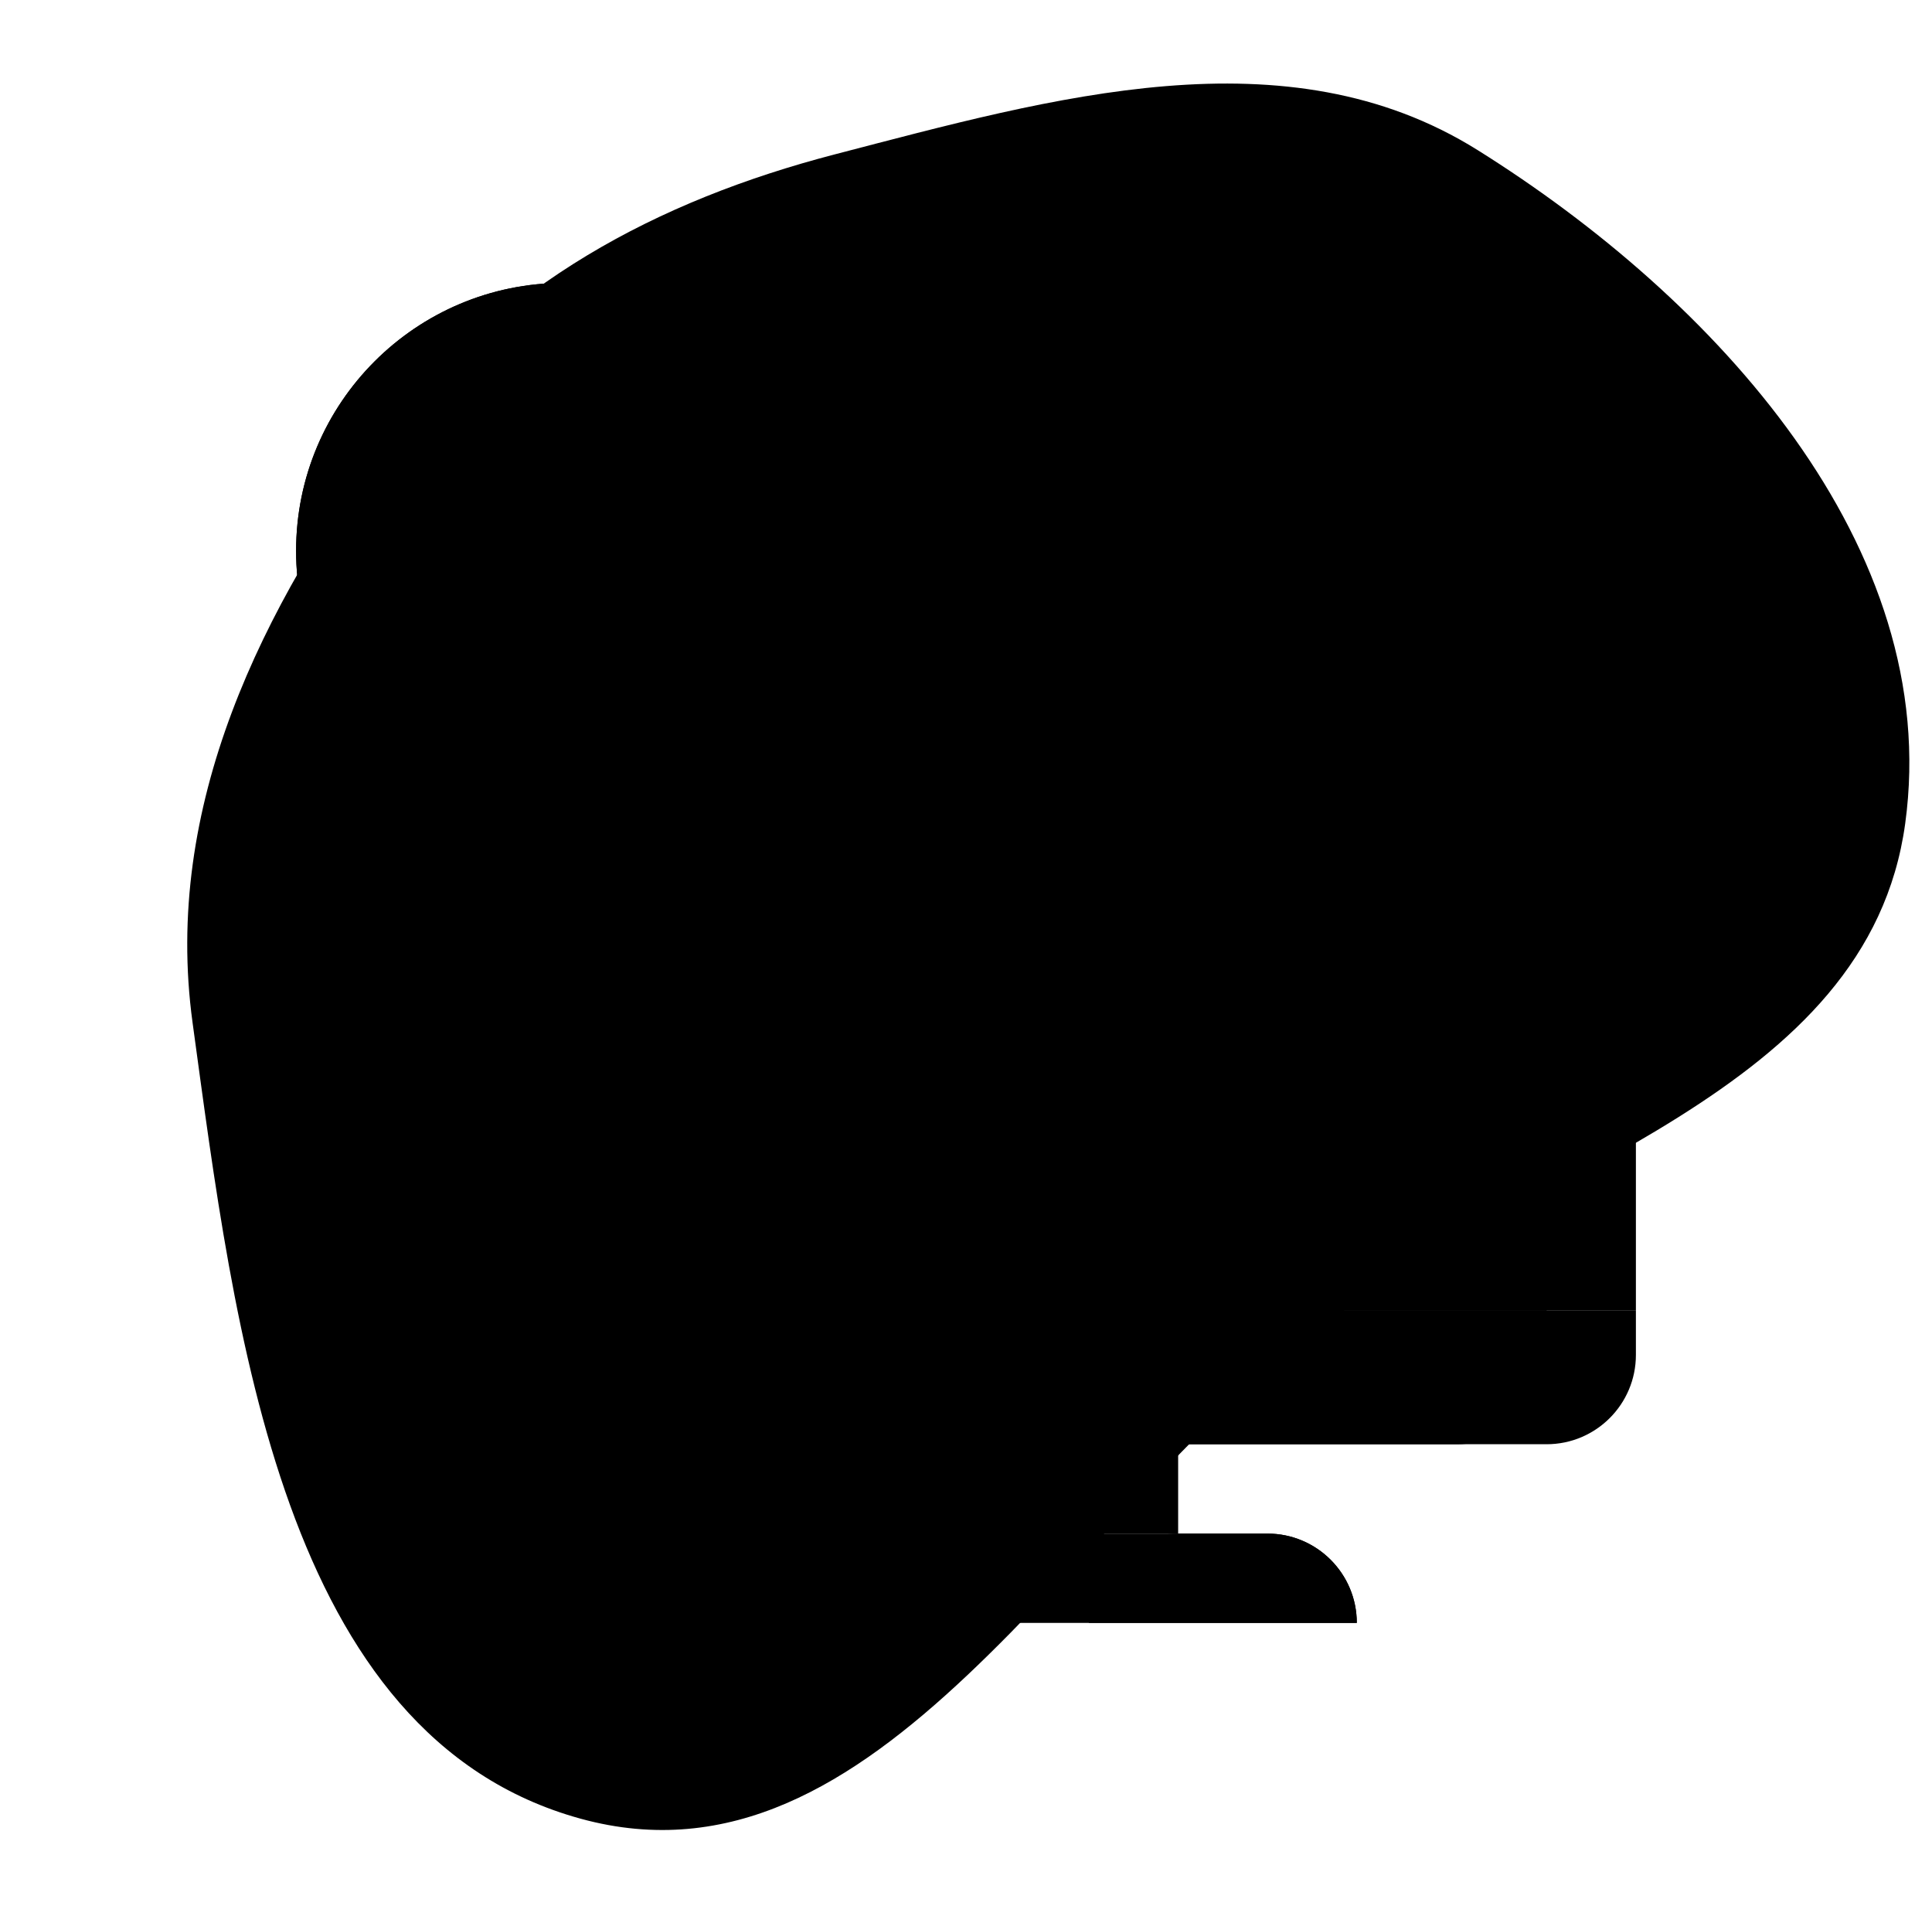 <svg width="73" height="72" viewBox="0 0 73 72" fill="none" xmlns="http://www.w3.org/2000/svg">
<g clip-path="url(#clip0_2645_800)">
<path fill-rule="evenodd" clip-rule="evenodd" d="M14.76 16.347C18.891 10.763 24.822 7.58 31.547 5.831C39.786 3.689 48.605 1.152 55.826 5.667C64.792 11.273 73.423 20.647 71.987 31.116C70.586 41.329 57.948 44.095 49.706 50.287C40.362 57.305 33.215 71.805 21.939 68.709C10.622 65.601 8.869 50.257 7.276 38.635C6.156 30.464 9.856 22.975 14.76 16.347Z" fill="#B3E3FF" style="fill:#B3E3FF;fill:color(display-p3 0.7 0.892 1);fill-opacity:1;"/>
<g clip-path="url(#clip1_2645_800)">
<g clip-path="url(#clip2_2645_800)">
<path d="M61.812 49.5H14.562V22.5C14.562 20.636 16.074 19.125 17.938 19.125H58.438C60.301 19.125 61.812 20.636 61.812 22.5V49.5Z" fill="#353744" style="fill:#353744;fill:color(display-p3 0.208 0.216 0.267);fill-opacity:1;"/>
</g>
<g clip-path="url(#clip3_2645_800)">
<path d="M61.812 49.5H14.562V51.188C14.562 53.051 16.074 54.562 17.938 54.562H58.438C60.301 54.562 61.812 53.051 61.812 51.188V49.5Z" fill="#808080" style="fill:#808080;fill:color(display-p3 0.502 0.502 0.502);fill-opacity:1;"/>
</g>
<g clip-path="url(#clip4_2645_800)">
<path d="M58.438 49.5H14.562V22.5C14.562 20.636 16.074 19.125 17.938 19.125H55.062C56.926 19.125 58.438 20.636 58.438 22.5V49.5Z" fill="#55525B" style="fill:#55525B;fill:color(display-p3 0.333 0.322 0.357);fill-opacity:1;"/>
</g>
<g clip-path="url(#clip5_2645_800)">
<path d="M58.438 49.5H14.562V51.188C14.562 53.051 16.074 54.562 17.938 54.562H55.062C56.926 54.562 58.438 53.051 58.438 51.188V49.5Z" fill="#DBDEE3" style="fill:#DBDEE3;fill:color(display-p3 0.859 0.871 0.89);fill-opacity:1;"/>
</g>
<g clip-path="url(#clip6_2645_800)">
<path d="M53.797 22.5H19.203C18.505 22.5 17.938 23.067 17.938 23.766V44.859C17.938 45.558 18.505 46.125 19.203 46.125H53.797C54.495 46.125 55.062 45.558 55.062 44.859V23.766C55.062 23.067 54.495 22.5 53.797 22.5Z" fill="#FBBE18" style="fill:#FBBE18;fill:color(display-p3 0.984 0.745 0.094);fill-opacity:1;"/>
</g>
<g clip-path="url(#clip7_2645_800)">
<path d="M23 29.25H41.562C42.495 29.25 43.25 28.495 43.25 27.562C43.25 26.63 42.495 25.875 41.562 25.875H23C22.068 25.875 21.312 26.63 21.312 27.562C21.312 28.495 22.068 29.25 23 29.25Z" fill="#F68820" style="fill:#F68820;fill:color(display-p3 0.965 0.533 0.126);fill-opacity:1;"/>
</g>
<g clip-path="url(#clip8_2645_800)">
<path d="M23 36H41.562C42.495 36 43.25 35.245 43.25 34.312C43.25 33.38 42.495 32.625 41.562 32.625H23C22.068 32.625 21.312 33.38 21.312 34.312C21.312 35.245 22.068 36 23 36Z" fill="#F68820" style="fill:#F68820;fill:color(display-p3 0.965 0.533 0.126);fill-opacity:1;"/>
</g>
<g clip-path="url(#clip9_2645_800)">
<path d="M23 42.75H41.562C42.495 42.75 43.25 41.995 43.25 41.062C43.25 40.13 42.495 39.375 41.562 39.375H23C22.068 39.375 21.312 40.13 21.312 41.062C21.312 41.995 22.068 42.75 23 42.75Z" fill="#F68820" style="fill:#F68820;fill:color(display-p3 0.965 0.533 0.126);fill-opacity:1;"/>
</g>
<g clip-path="url(#clip10_2645_800)">
<path d="M44.516 57.938H41.141V54.562H44.516V57.938Z" fill="#808080" style="fill:#808080;fill:color(display-p3 0.502 0.502 0.502);fill-opacity:1;"/>
</g>
<g clip-path="url(#clip11_2645_800)">
<path d="M33.125 54.562H41.141V57.938H33.125V54.562Z" fill="#B3B4B6" style="fill:#B3B4B6;fill:color(display-p3 0.702 0.706 0.714);fill-opacity:1;"/>
</g>
<g clip-path="url(#clip12_2645_800)">
<path d="M47.891 57.938H26.797C24.933 57.938 23.422 59.449 23.422 61.312H51.266C51.266 59.449 49.755 57.938 47.891 57.938Z" fill="#DBDEE3" style="fill:#DBDEE3;fill:color(display-p3 0.859 0.871 0.89);fill-opacity:1;"/>
</g>
<g clip-path="url(#clip13_2645_800)">
<path d="M47.891 57.938H44.516C42.652 57.938 41.141 59.449 41.141 61.312H51.266C51.266 59.449 49.755 57.938 47.891 57.938Z" fill="#808080" style="fill:#808080;fill:color(display-p3 0.502 0.502 0.502);fill-opacity:1;"/>
</g>
<g clip-path="url(#clip14_2645_800)">
<path d="M23.844 10.688H21.312C15.721 10.688 11.188 15.221 11.188 20.812C11.188 26.404 15.721 30.938 21.312 30.938H23.844C29.435 30.938 33.969 26.404 33.969 20.812C33.969 15.221 29.435 10.688 23.844 10.688Z" fill="#5C76B2" style="fill:#5C76B2;fill:color(display-p3 0.361 0.463 0.698);fill-opacity:1;"/>
</g>
<g clip-path="url(#clip15_2645_800)">
<path d="M21.312 30.938C26.904 30.938 31.438 26.404 31.438 20.812C31.438 15.221 26.904 10.688 21.312 10.688C15.721 10.688 11.188 15.221 11.188 20.812C11.188 26.404 15.721 30.938 21.312 30.938Z" fill="#6FA4D8" style="fill:#6FA4D8;fill:color(display-p3 0.435 0.643 0.847);fill-opacity:1;"/>
</g>
<g clip-path="url(#clip16_2645_800)">
<path d="M21.312 29.25C25.972 29.25 29.75 25.472 29.75 20.812C29.75 16.153 25.972 12.375 21.312 12.375C16.653 12.375 12.875 16.153 12.875 20.812C12.875 25.472 16.653 29.25 21.312 29.25Z" fill="#55525B" style="fill:#55525B;fill:color(display-p3 0.333 0.322 0.357);fill-opacity:1;"/>
</g>
<g clip-path="url(#clip17_2645_800)">
<path d="M21.312 21.234C21.08 21.234 20.891 21.045 20.891 20.812V14.062C20.891 13.83 21.08 13.641 21.312 13.641C21.545 13.641 21.734 13.83 21.734 14.062V20.812C21.734 21.045 21.545 21.234 21.312 21.234Z" fill="#6FA4D8" style="fill:#6FA4D8;fill:color(display-p3 0.435 0.643 0.847);fill-opacity:1;"/>
</g>
<g clip-path="url(#clip18_2645_800)">
<path d="M17.733 24.814C17.625 24.814 17.517 24.772 17.434 24.691C17.269 24.526 17.269 24.259 17.434 24.094L21.013 20.514C21.178 20.349 21.445 20.349 21.61 20.514C21.774 20.679 21.774 20.946 21.61 21.111L18.03 24.691C17.949 24.772 17.841 24.814 17.733 24.814Z" fill="#6FA4D8" style="fill:#6FA4D8;fill:color(display-p3 0.435 0.643 0.847);fill-opacity:1;"/>
</g>
<g clip-path="url(#clip19_2645_800)">
<path d="M21.312 22.5C22.244 22.5 23 21.744 23 20.812C23 19.881 22.244 19.125 21.312 19.125C20.381 19.125 19.625 19.881 19.625 20.812C19.625 21.744 20.381 22.5 21.312 22.5Z" fill="#F68820" style="fill:#F68820;fill:color(display-p3 0.965 0.533 0.126);fill-opacity:1;"/>
</g>
<g clip-path="url(#clip20_2645_800)">
<path d="M21.312 21.656C21.779 21.656 22.156 21.279 22.156 20.812C22.156 20.346 21.779 19.969 21.312 19.969C20.846 19.969 20.469 20.346 20.469 20.812C20.469 21.279 20.846 21.656 21.312 21.656Z" fill="#DBDEE3" style="fill:#DBDEE3;fill:color(display-p3 0.859 0.871 0.89);fill-opacity:1;"/>
</g>
<g clip-path="url(#clip21_2645_800)">
<path d="M15.406 21.234H14.562C14.33 21.234 14.141 21.045 14.141 20.812C14.141 20.58 14.33 20.391 14.562 20.391H15.406C15.639 20.391 15.828 20.58 15.828 20.812C15.828 21.045 15.639 21.234 15.406 21.234Z" fill="#F68820" style="fill:#F68820;fill:color(display-p3 0.965 0.533 0.126);fill-opacity:1;"/>
</g>
<g clip-path="url(#clip22_2645_800)">
<path d="M21.312 27.984C21.08 27.984 20.891 27.795 20.891 27.562V26.719C20.891 26.486 21.08 26.297 21.312 26.297C21.545 26.297 21.734 26.486 21.734 26.719V27.562C21.734 27.795 21.545 27.984 21.312 27.984Z" fill="#F68820" style="fill:#F68820;fill:color(display-p3 0.965 0.533 0.126);fill-opacity:1;"/>
</g>
<g clip-path="url(#clip23_2645_800)">
<path d="M28.062 21.234H27.219C26.986 21.234 26.797 21.045 26.797 20.812C26.797 20.58 26.986 20.391 27.219 20.391H28.062C28.295 20.391 28.484 20.58 28.484 20.812C28.484 21.045 28.295 21.234 28.062 21.234Z" fill="#F68820" style="fill:#F68820;fill:color(display-p3 0.965 0.533 0.126);fill-opacity:1;"/>
</g>
<g clip-path="url(#clip24_2645_800)">
<path d="M49.156 42.75C48.224 42.75 47.469 41.995 47.469 41.062C47.469 40.13 48.224 39.375 49.156 39.375C50.089 39.375 50.844 40.13 50.844 41.062C50.844 41.995 50.089 42.75 49.156 42.75Z" fill="#F68820" style="fill:#F68820;fill:color(display-p3 0.965 0.533 0.126);fill-opacity:1;"/>
</g>
<g clip-path="url(#clip25_2645_800)">
<path d="M48.524 26.508L49.157 27.141L51.055 25.242C51.404 24.893 51.971 24.893 52.321 25.242C52.67 25.592 52.67 26.159 52.321 26.508L49.789 29.039C49.44 29.389 48.873 29.389 48.524 29.039L47.258 27.774C46.909 27.424 46.909 26.857 47.258 26.508C47.607 26.159 48.174 26.159 48.524 26.508Z" fill="#5C76B2" style="fill:#5C76B2;fill:color(display-p3 0.361 0.463 0.698);fill-opacity:1;"/>
</g>
<g clip-path="url(#clip26_2645_800)">
<path d="M48.524 33.258L49.157 33.891L51.055 31.992C51.404 31.643 51.971 31.643 52.321 31.992C52.67 32.342 52.67 32.909 52.321 33.258L49.789 35.789C49.44 36.139 48.873 36.139 48.524 35.789L47.258 34.524C46.909 34.174 46.909 33.607 47.258 33.258C47.607 32.909 48.174 32.909 48.524 33.258Z" fill="#5C76B2" style="fill:#5C76B2;fill:color(display-p3 0.361 0.463 0.698);fill-opacity:1;"/>
</g>
</g>
</g>
<defs>
<clipPath id="clip0_2645_800">
<rect width="72" height="72" fill="white" style="fill:white;fill-opacity:1;" transform="translate(0.5)"/>
</clipPath>
<clipPath id="clip1_2645_800">
<rect width="50.625" height="50.625" fill="white" style="fill:white;fill-opacity:1;" transform="translate(11.188 10.688)"/>
</clipPath>
<clipPath id="clip2_2645_800">
<rect width="47.25" height="30.375" fill="white" style="fill:white;fill-opacity:1;" transform="translate(14.562 19.125)"/>
</clipPath>
<clipPath id="clip3_2645_800">
<rect width="47.25" height="5.062" fill="white" style="fill:white;fill-opacity:1;" transform="translate(14.562 49.5)"/>
</clipPath>
<clipPath id="clip4_2645_800">
<rect width="43.875" height="30.375" fill="white" style="fill:white;fill-opacity:1;" transform="translate(14.562 19.125)"/>
</clipPath>
<clipPath id="clip5_2645_800">
<rect width="43.875" height="5.062" fill="white" style="fill:white;fill-opacity:1;" transform="translate(14.562 49.5)"/>
</clipPath>
<clipPath id="clip6_2645_800">
<rect width="37.125" height="23.625" fill="white" style="fill:white;fill-opacity:1;" transform="translate(17.938 22.5)"/>
</clipPath>
<clipPath id="clip7_2645_800">
<rect width="21.938" height="3.375" fill="white" style="fill:white;fill-opacity:1;" transform="translate(21.312 25.875)"/>
</clipPath>
<clipPath id="clip8_2645_800">
<rect width="21.938" height="3.375" fill="white" style="fill:white;fill-opacity:1;" transform="translate(21.312 32.625)"/>
</clipPath>
<clipPath id="clip9_2645_800">
<rect width="21.938" height="3.375" fill="white" style="fill:white;fill-opacity:1;" transform="translate(21.312 39.375)"/>
</clipPath>
<clipPath id="clip10_2645_800">
<rect width="3.375" height="3.375" fill="white" style="fill:white;fill-opacity:1;" transform="translate(41.141 54.562)"/>
</clipPath>
<clipPath id="clip11_2645_800">
<rect width="8.016" height="3.375" fill="white" style="fill:white;fill-opacity:1;" transform="translate(33.125 54.562)"/>
</clipPath>
<clipPath id="clip12_2645_800">
<rect width="27.844" height="3.375" fill="white" style="fill:white;fill-opacity:1;" transform="translate(23.422 57.938)"/>
</clipPath>
<clipPath id="clip13_2645_800">
<rect width="10.125" height="3.375" fill="white" style="fill:white;fill-opacity:1;" transform="translate(41.141 57.938)"/>
</clipPath>
<clipPath id="clip14_2645_800">
<rect width="22.781" height="20.25" fill="white" style="fill:white;fill-opacity:1;" transform="translate(11.188 10.688)"/>
</clipPath>
<clipPath id="clip15_2645_800">
<rect width="20.25" height="20.25" fill="white" style="fill:white;fill-opacity:1;" transform="translate(11.188 10.688)"/>
</clipPath>
<clipPath id="clip16_2645_800">
<rect width="16.875" height="16.875" fill="white" style="fill:white;fill-opacity:1;" transform="translate(12.875 12.375)"/>
</clipPath>
<clipPath id="clip17_2645_800">
<rect width="0.844" height="7.594" fill="white" style="fill:white;fill-opacity:1;" transform="translate(20.891 13.641)"/>
</clipPath>
<clipPath id="clip18_2645_800">
<rect width="4.423" height="4.423" fill="white" style="fill:white;fill-opacity:1;" transform="translate(17.311 20.391)"/>
</clipPath>
<clipPath id="clip19_2645_800">
<rect width="3.375" height="3.375" fill="white" style="fill:white;fill-opacity:1;" transform="translate(19.625 19.125)"/>
</clipPath>
<clipPath id="clip20_2645_800">
<rect width="1.688" height="1.688" fill="white" style="fill:white;fill-opacity:1;" transform="translate(20.469 19.969)"/>
</clipPath>
<clipPath id="clip21_2645_800">
<rect width="1.688" height="0.844" fill="white" style="fill:white;fill-opacity:1;" transform="translate(14.141 20.391)"/>
</clipPath>
<clipPath id="clip22_2645_800">
<rect width="0.844" height="1.688" fill="white" style="fill:white;fill-opacity:1;" transform="translate(20.891 26.297)"/>
</clipPath>
<clipPath id="clip23_2645_800">
<rect width="1.688" height="0.844" fill="white" style="fill:white;fill-opacity:1;" transform="translate(26.797 20.391)"/>
</clipPath>
<clipPath id="clip24_2645_800">
<rect width="3.375" height="3.375" fill="white" style="fill:white;fill-opacity:1;" transform="translate(47.469 39.375)"/>
</clipPath>
<clipPath id="clip25_2645_800">
<rect width="5.586" height="4.321" fill="white" style="fill:white;fill-opacity:1;" transform="translate(46.996 24.98)"/>
</clipPath>
<clipPath id="clip26_2645_800">
<rect width="5.586" height="4.321" fill="white" style="fill:white;fill-opacity:1;" transform="translate(46.996 31.73)"/>
</clipPath>
</defs>
</svg>

